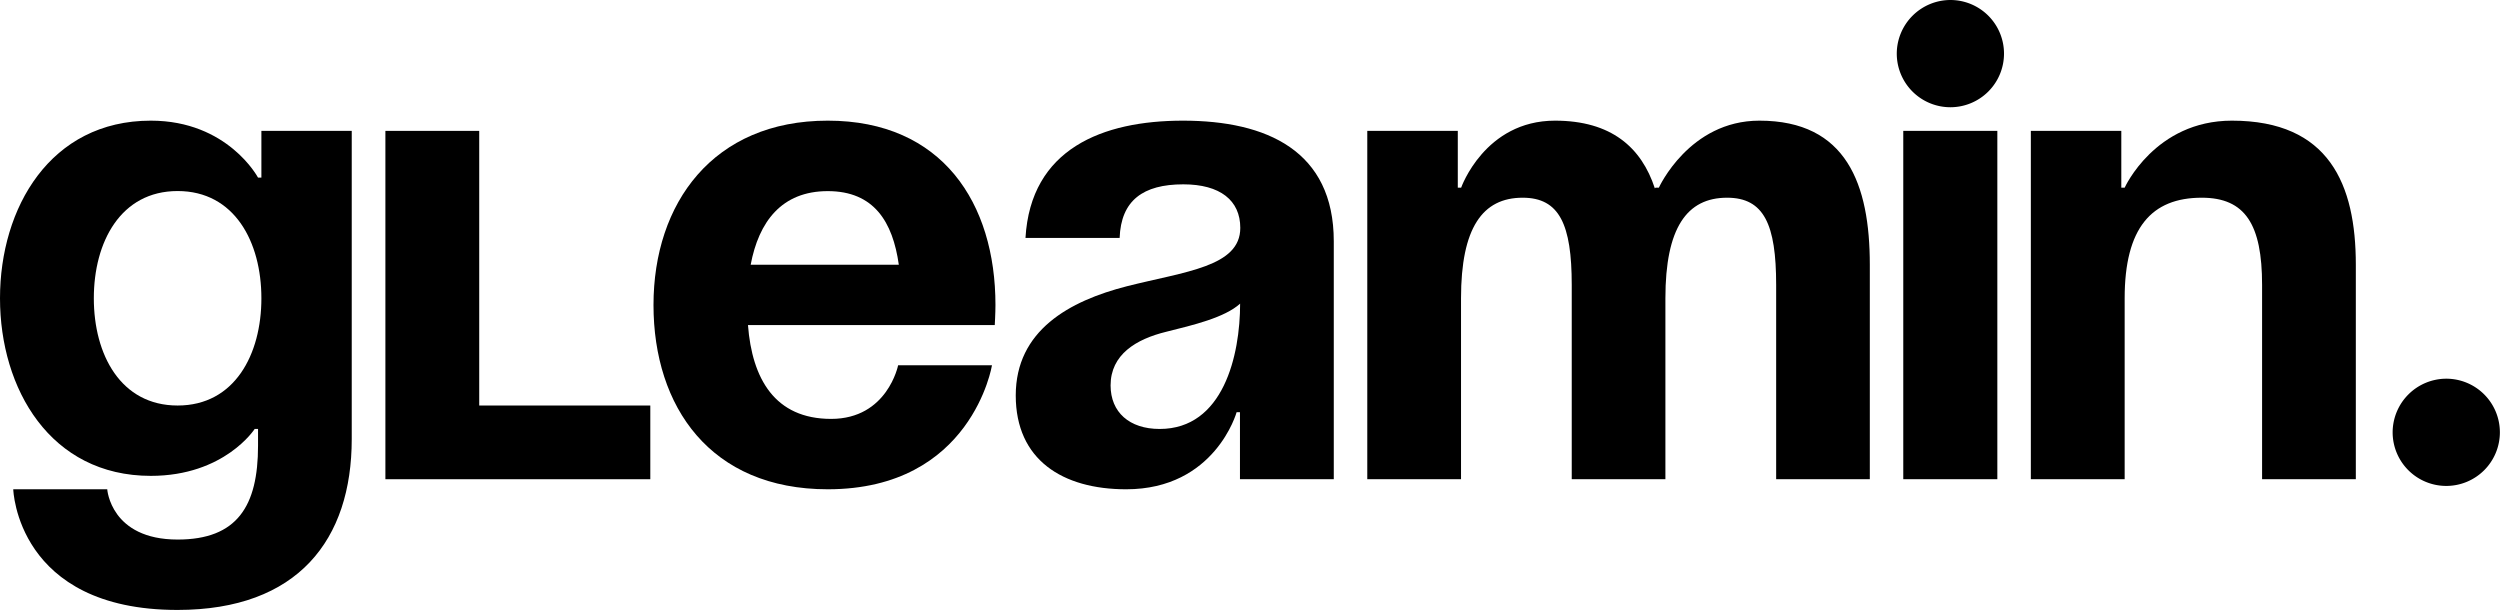 <svg xmlns="http://www.w3.org/2000/svg" viewBox="0 0 611.25 149.13">
  <g id="Layer_2" data-name="Layer 2">
    <g id="Layer_1-2" data-name="Layer 1">
      <path d="M86,107.34c0,24.58-13.11,41.79-42.61,41.79-39.33,0-40.15-29.5-40.15-29.5H26.22s.82,12.29,17.21,12.29c14.58,0,19.66-8.19,19.66-22.94v-4.1h-.82s-7.37,11.47-25.4,11.47C12.29,116.35,0,95.05,0,72.93S12.29,29.5,36.87,29.5c18.85,0,26.22,13.93,26.22,13.93h.82V32H86ZM43.43,46.71c-13.93,0-20.49,12.45-20.49,26.22S29.5,99.15,43.43,99.15,63.91,86.69,63.91,72.93,57.36,46.71,43.43,46.71Z"/>
      <path d="M159,117.17H94.23V32h22.94V99.15H159Z"/>
      <path d="M202.39,29.5c28,0,41,20.16,41,45.07,0,2-.17,4.91-.17,4.91H182.88c1,13.11,6.56,22.94,20.33,22.94s16.38-13.11,16.38-13.11h22.95s-4.92,30.32-40.15,30.32c-28.68,0-42.61-20.16-42.61-45.06S174.36,29.5,202.39,29.5ZM183.54,64.73h36.22c-1.48-10.49-6.07-18-17.37-18S185.51,54.24,183.54,64.73Z"/>
      <path d="M250.73,58.18C252,36.38,269.57,29.5,289.24,29.5c20.48,0,36.87,7.37,36.87,29.5v58.17H303.17V100.79h-.82s-5.24,18.84-27,18.84c-15.57,0-27-7.21-27-22.94,0-15.9,13.11-23.11,27.2-26.71,14.26-3.61,27.7-4.76,27.7-14.26,0-6.72-4.92-10.65-13.93-10.65-9.83,0-15.24,3.93-15.57,13.11Zm34.41,22.94c-7.37,1.8-13.6,5.57-13.6,13.11,0,6.56,4.59,10.65,12,10.65,15.57,0,19.67-18,19.67-30.64C299.4,77.68,291.7,79.48,285.14,81.12Z"/>
      <path d="M384.29,69.65c0-14.75-3-21.31-12-21.31-9.83,0-15.07,7.38-15.07,24.59v44.24H334.3V32h22.13V45.89h.82S363,29.5,380.19,29.5c13.77,0,21.14,6.55,24.42,16.55l.16-.16h.82S413,29.5,430.17,29.5c21.31,0,27,15.57,27,35.23v52.44H434.27V69.65c0-14.75-2.95-21.31-12-21.31-9.84,0-15.08,7.38-15.08,24.59v44.24H384.29Z"/>
      <path d="M476.87,0a13.11,13.11,0,1,1-13.11,13.11A13.15,13.15,0,0,1,476.87,0Zm11.48,117.17h-23V32h23Z"/>
      <path d="M496.54,32h22.12V45.89h.82S526.85,29.5,545.7,29.5C569.46,29.5,576,45.07,576,64.73v52.44H553.08V69.65c0-14.75-4.1-21.31-14.75-21.31-12.29,0-18.85,7.38-18.85,24.59v44.24H496.54Z"/>
      <path d="M598.14,92.59A13.11,13.11,0,1,1,585,105.7,13.15,13.15,0,0,1,598.14,92.59Z"/>
    </g>
  </g>
</svg>